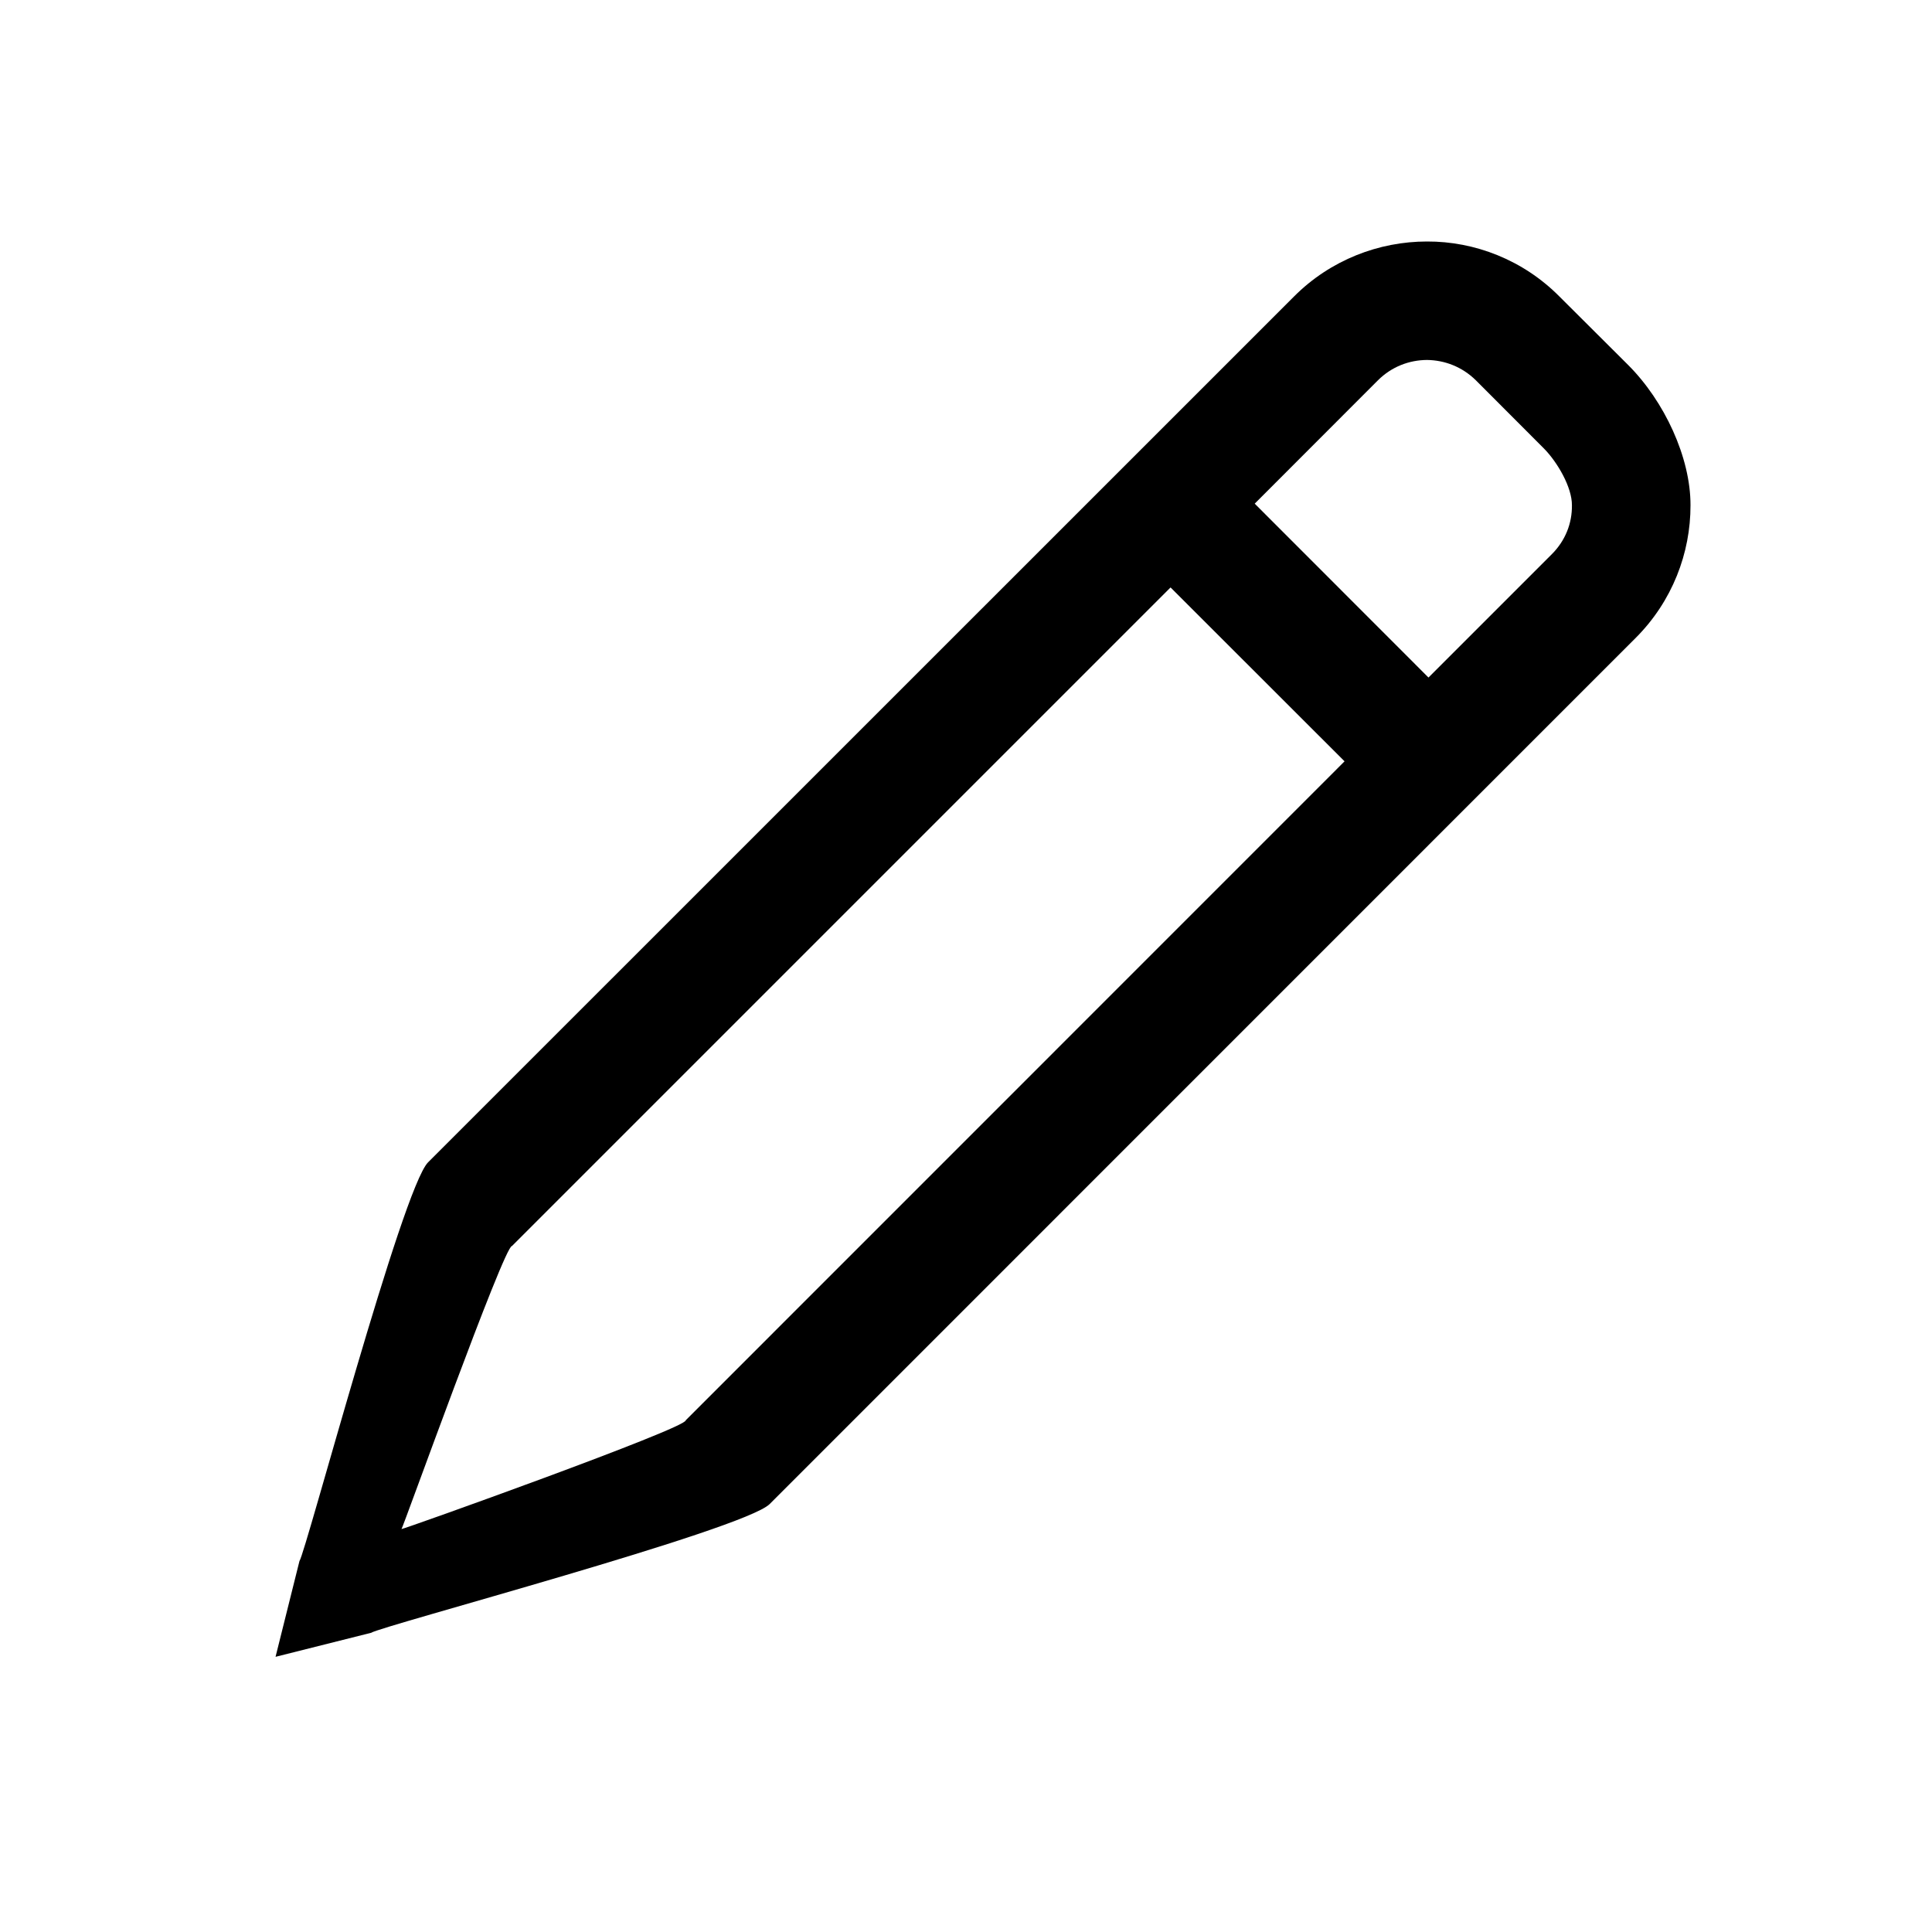 <?xml version="1.0" encoding="utf-8"?>
<!-- Generator: Adobe Illustrator 16.0.0, SVG Export Plug-In . SVG Version: 6.00 Build 0)  -->
<!DOCTYPE svg PUBLIC "-//W3C//DTD SVG 1.1//EN" "http://www.w3.org/Graphics/SVG/1.1/DTD/svg11.dtd">
<svg version="1.1" id="Layer_1" xmlns="http://www.w3.org/2000/svg" xmlns:xlink="http://www.w3.org/1999/xlink" x="0px" y="0px"
	 width="16px" height="16px" viewBox="0 0 16 16" enable-background="new 0 0 16 16" xml:space="preserve">
<path d="M13.482,3.021l-0.567-0.565C12.614,2.152,12.212,1.998,11.817,2c-0.396,0-0.798,0.152-1.1,0.455L3.545,9.626
	c-0.214,0.215-1.013,3.231-1.065,3.302l-0.198,0.793l0.792-0.199c0.069-0.052,3.085-0.853,3.3-1.066l7.172-7.173
	C13.849,4.98,14.001,4.58,14,4.184C14.001,3.789,13.784,3.322,13.482,3.021z M5.679,11.762c0.013,0.063-2.348,0.907-2.354,0.901
	c0.006,0.006,0.852-2.354,0.915-2.344l5.454-5.454l1.441,1.44L5.679,11.762z M12.852,4.589l-1.022,1.022l-1.439-1.44l1.021-1.022
	c0.113-0.112,0.257-0.167,0.406-0.168c0.146,0.002,0.29,0.056,0.404,0.168l0.565,0.566c0.112,0.114,0.232,0.321,0.231,0.469
	C13.02,4.333,12.964,4.477,12.852,4.589z"/>
</svg>

